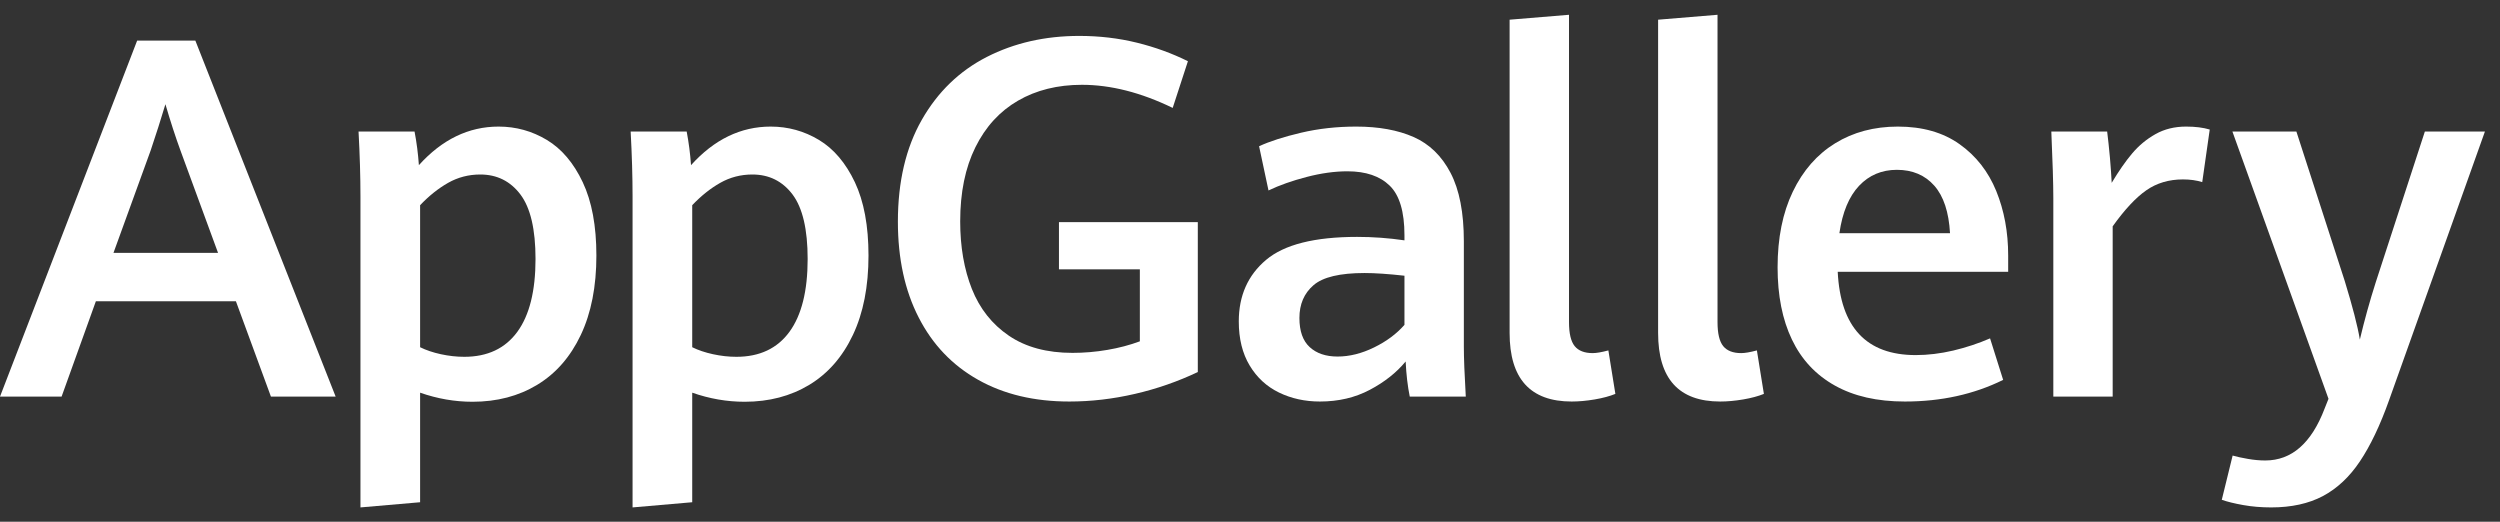 <svg width="115" height="24" viewBox="0 0 115 24" fill="none" xmlns="http://www.w3.org/2000/svg">
<rect x="0" y="0" width="115" height="24" fill="#333333" stroke="none"/>
<g id="App Gallery">
<path d="M5.22 11.632H10.03L8.308 6.942C8.071 6.294 7.838 5.578 7.609 4.794C7.401 5.488 7.175 6.196 6.931 6.919L5.22 11.632ZM10.852 13.858H4.41L2.833 18.244H0L6.309 1.867H8.986L15.44 18.244H12.463L10.852 13.858Z" fill="white"/>
<path d="M23.796 15.266C24.355 14.501 24.634 13.384 24.634 11.914C24.634 10.551 24.403 9.562 23.94 8.947C23.477 8.334 22.861 8.027 22.091 8.027C21.558 8.027 21.065 8.155 20.613 8.411C20.162 8.667 19.732 9.01 19.325 9.439V15.972C19.599 16.107 19.917 16.215 20.28 16.294C20.643 16.373 21.002 16.413 21.358 16.413C22.424 16.413 23.236 16.03 23.796 15.266ZM16.581 9.032C16.581 8.128 16.552 7.134 16.493 6.049H19.069C19.166 6.554 19.232 7.07 19.269 7.597C20.336 6.414 21.558 5.823 22.935 5.823C23.735 5.823 24.475 6.028 25.157 6.438C25.838 6.849 26.388 7.497 26.806 8.382C27.225 9.268 27.434 10.393 27.434 11.756C27.434 13.18 27.195 14.397 26.717 15.407C26.239 16.417 25.571 17.181 24.712 17.701C23.853 18.221 22.861 18.481 21.735 18.481C20.921 18.481 20.117 18.341 19.325 18.063V23.103L16.581 23.341V9.032Z" fill="white"/>
<path d="M36.313 15.266C36.872 14.501 37.152 13.384 37.152 11.914C37.152 10.551 36.92 9.562 36.458 8.947C35.995 8.334 35.378 8.027 34.608 8.027C34.075 8.027 33.583 8.155 33.131 8.411C32.679 8.667 32.249 9.01 31.842 9.439V15.972C32.116 16.107 32.434 16.215 32.798 16.294C33.16 16.373 33.519 16.413 33.875 16.413C34.941 16.413 35.754 16.03 36.313 15.266ZM29.098 9.032C29.098 8.128 29.069 7.134 29.01 6.049H31.587C31.683 6.554 31.75 7.07 31.787 7.597C32.853 6.414 34.075 5.823 35.452 5.823C36.252 5.823 36.992 6.028 37.674 6.438C38.355 6.849 38.905 7.497 39.324 8.382C39.742 9.268 39.951 10.393 39.951 11.756C39.951 13.18 39.712 14.397 39.234 15.407C38.757 16.417 38.088 17.181 37.23 17.701C36.37 18.221 35.378 18.481 34.252 18.481C33.438 18.481 32.634 18.341 31.842 18.063V23.103L29.098 23.341V9.032Z" fill="white"/>
<path d="M44.991 17.469C43.806 16.803 42.895 15.848 42.259 14.604C41.621 13.361 41.303 11.892 41.303 10.197C41.303 8.358 41.67 6.796 42.403 5.512C43.136 4.227 44.134 3.263 45.396 2.618C46.659 1.974 48.075 1.652 49.645 1.652C50.571 1.652 51.454 1.756 52.295 1.963C53.135 2.17 53.918 2.455 54.644 2.816L53.944 4.964C52.485 4.255 51.093 3.901 49.768 3.901C48.649 3.901 47.67 4.144 46.83 4.63C45.989 5.116 45.335 5.83 44.869 6.772C44.402 7.714 44.169 8.852 44.169 10.185C44.169 11.353 44.349 12.389 44.707 13.293C45.067 14.197 45.633 14.914 46.407 15.441C47.181 15.968 48.157 16.232 49.334 16.232C49.867 16.232 50.401 16.187 50.934 16.096C51.467 16.006 51.967 15.874 52.433 15.701V12.389H48.712V10.219H55.099V17.114C54.181 17.55 53.216 17.886 52.206 18.119C51.194 18.353 50.19 18.47 49.19 18.47C47.575 18.47 46.175 18.137 44.991 17.469Z" fill="white"/>
<path d="M63.205 15.983C63.775 15.705 64.242 15.358 64.605 14.943V12.683C63.856 12.6 63.246 12.559 62.772 12.559C61.639 12.559 60.855 12.745 60.423 13.118C59.989 13.491 59.773 13.994 59.773 14.627C59.773 15.23 59.93 15.676 60.245 15.966C60.56 16.256 60.987 16.401 61.528 16.401C62.075 16.401 62.635 16.262 63.205 15.983ZM64.849 18.244C64.752 17.769 64.689 17.23 64.66 16.628C64.238 17.14 63.688 17.575 63.01 17.933C62.333 18.291 61.568 18.47 60.717 18.47C60.028 18.47 59.401 18.332 58.834 18.057C58.268 17.782 57.818 17.368 57.485 16.814C57.151 16.26 56.984 15.584 56.984 14.785C56.984 13.602 57.403 12.659 58.24 11.954C59.077 11.249 60.472 10.897 62.427 10.897C63.16 10.897 63.886 10.95 64.605 11.056V10.818C64.605 9.741 64.379 8.982 63.927 8.541C63.475 8.1 62.827 7.88 61.983 7.88C61.398 7.88 60.773 7.966 60.106 8.14C59.44 8.313 58.854 8.52 58.351 8.761L57.918 6.727C58.406 6.501 59.051 6.294 59.85 6.105C60.65 5.917 61.494 5.823 62.383 5.823C63.42 5.823 64.301 5.983 65.027 6.303C65.752 6.623 66.319 7.173 66.726 7.953C67.133 8.733 67.337 9.782 67.337 11.101V15.949C67.337 16.454 67.366 17.219 67.426 18.244H64.849Z" fill="white"/>
<path d="M69.442 15.316V0.906L72.174 0.68V14.819C72.174 15.339 72.261 15.706 72.435 15.921C72.609 16.135 72.885 16.243 73.263 16.243C73.433 16.243 73.674 16.202 73.985 16.119L74.307 18.119C74.048 18.225 73.731 18.31 73.358 18.374C72.984 18.437 72.63 18.47 72.297 18.47C70.393 18.47 69.442 17.419 69.442 15.316Z" fill="white"/>
<path d="M76.273 15.316V0.906L79.006 0.68V14.819C79.006 15.339 79.093 15.706 79.267 15.921C79.441 16.135 79.717 16.243 80.094 16.243C80.265 16.243 80.505 16.202 80.817 16.119L81.139 18.119C80.879 18.225 80.563 18.31 80.189 18.374C79.815 18.437 79.461 18.47 79.128 18.47C77.225 18.47 76.273 17.419 76.273 15.316Z" fill="white"/>
<path d="M89.701 10.728C89.646 9.756 89.407 9.027 88.978 8.541C88.549 8.055 87.973 7.812 87.257 7.812C86.56 7.812 85.981 8.057 85.518 8.546C85.056 9.036 84.751 9.763 84.612 10.728H89.701ZM92.376 12.502H84.535C84.66 15.057 85.856 16.334 88.123 16.334C88.685 16.334 89.261 16.264 89.852 16.125C90.439 15.985 91.004 15.799 91.543 15.565L92.145 17.475C90.802 18.138 89.297 18.47 87.624 18.47C86.347 18.47 85.276 18.225 84.403 17.735C83.526 17.245 82.869 16.541 82.429 15.621C81.989 14.703 81.769 13.595 81.769 12.299C81.769 10.95 82.002 9.79 82.469 8.818C82.935 7.846 83.585 7.104 84.417 6.591C85.25 6.079 86.212 5.823 87.301 5.823C88.435 5.823 89.378 6.092 90.138 6.631C90.897 7.169 91.459 7.887 91.826 8.784C92.192 9.681 92.376 10.671 92.376 11.756V12.502Z" fill="white"/>
<path d="M94.453 9.112C94.453 8.441 94.42 7.42 94.361 6.049H96.929C96.973 6.388 97.014 6.793 97.058 7.264C97.098 7.735 97.124 8.117 97.138 8.411C97.458 7.876 97.769 7.426 98.078 7.06C98.386 6.695 98.746 6.397 99.156 6.167C99.567 5.937 100.033 5.823 100.562 5.823C100.984 5.823 101.343 5.868 101.648 5.958L101.303 8.377C101.039 8.294 100.742 8.253 100.415 8.253C99.773 8.253 99.208 8.42 98.727 8.756C98.246 9.091 97.733 9.643 97.183 10.411V18.244H94.453V9.112Z" fill="white"/>
<path d="M103.189 23.233C102.789 23.162 102.459 23.081 102.202 22.991L102.701 20.956C102.884 21.009 103.119 21.06 103.402 21.109C103.681 21.158 103.948 21.182 104.202 21.182C105.416 21.182 106.326 20.387 106.931 18.797L107.111 18.345L102.69 6.049H105.633L107.856 12.92C108.216 14.096 108.451 14.996 108.553 15.621C108.762 14.74 109.005 13.858 109.287 12.977L111.544 6.049H114.307L109.9 18.402C109.485 19.57 109.034 20.511 108.553 21.227C108.073 21.943 107.504 22.474 106.851 22.821C106.194 23.167 105.405 23.341 104.477 23.341C104.018 23.341 103.589 23.305 103.189 23.233Z" fill="white"/>
</g>
</svg>
